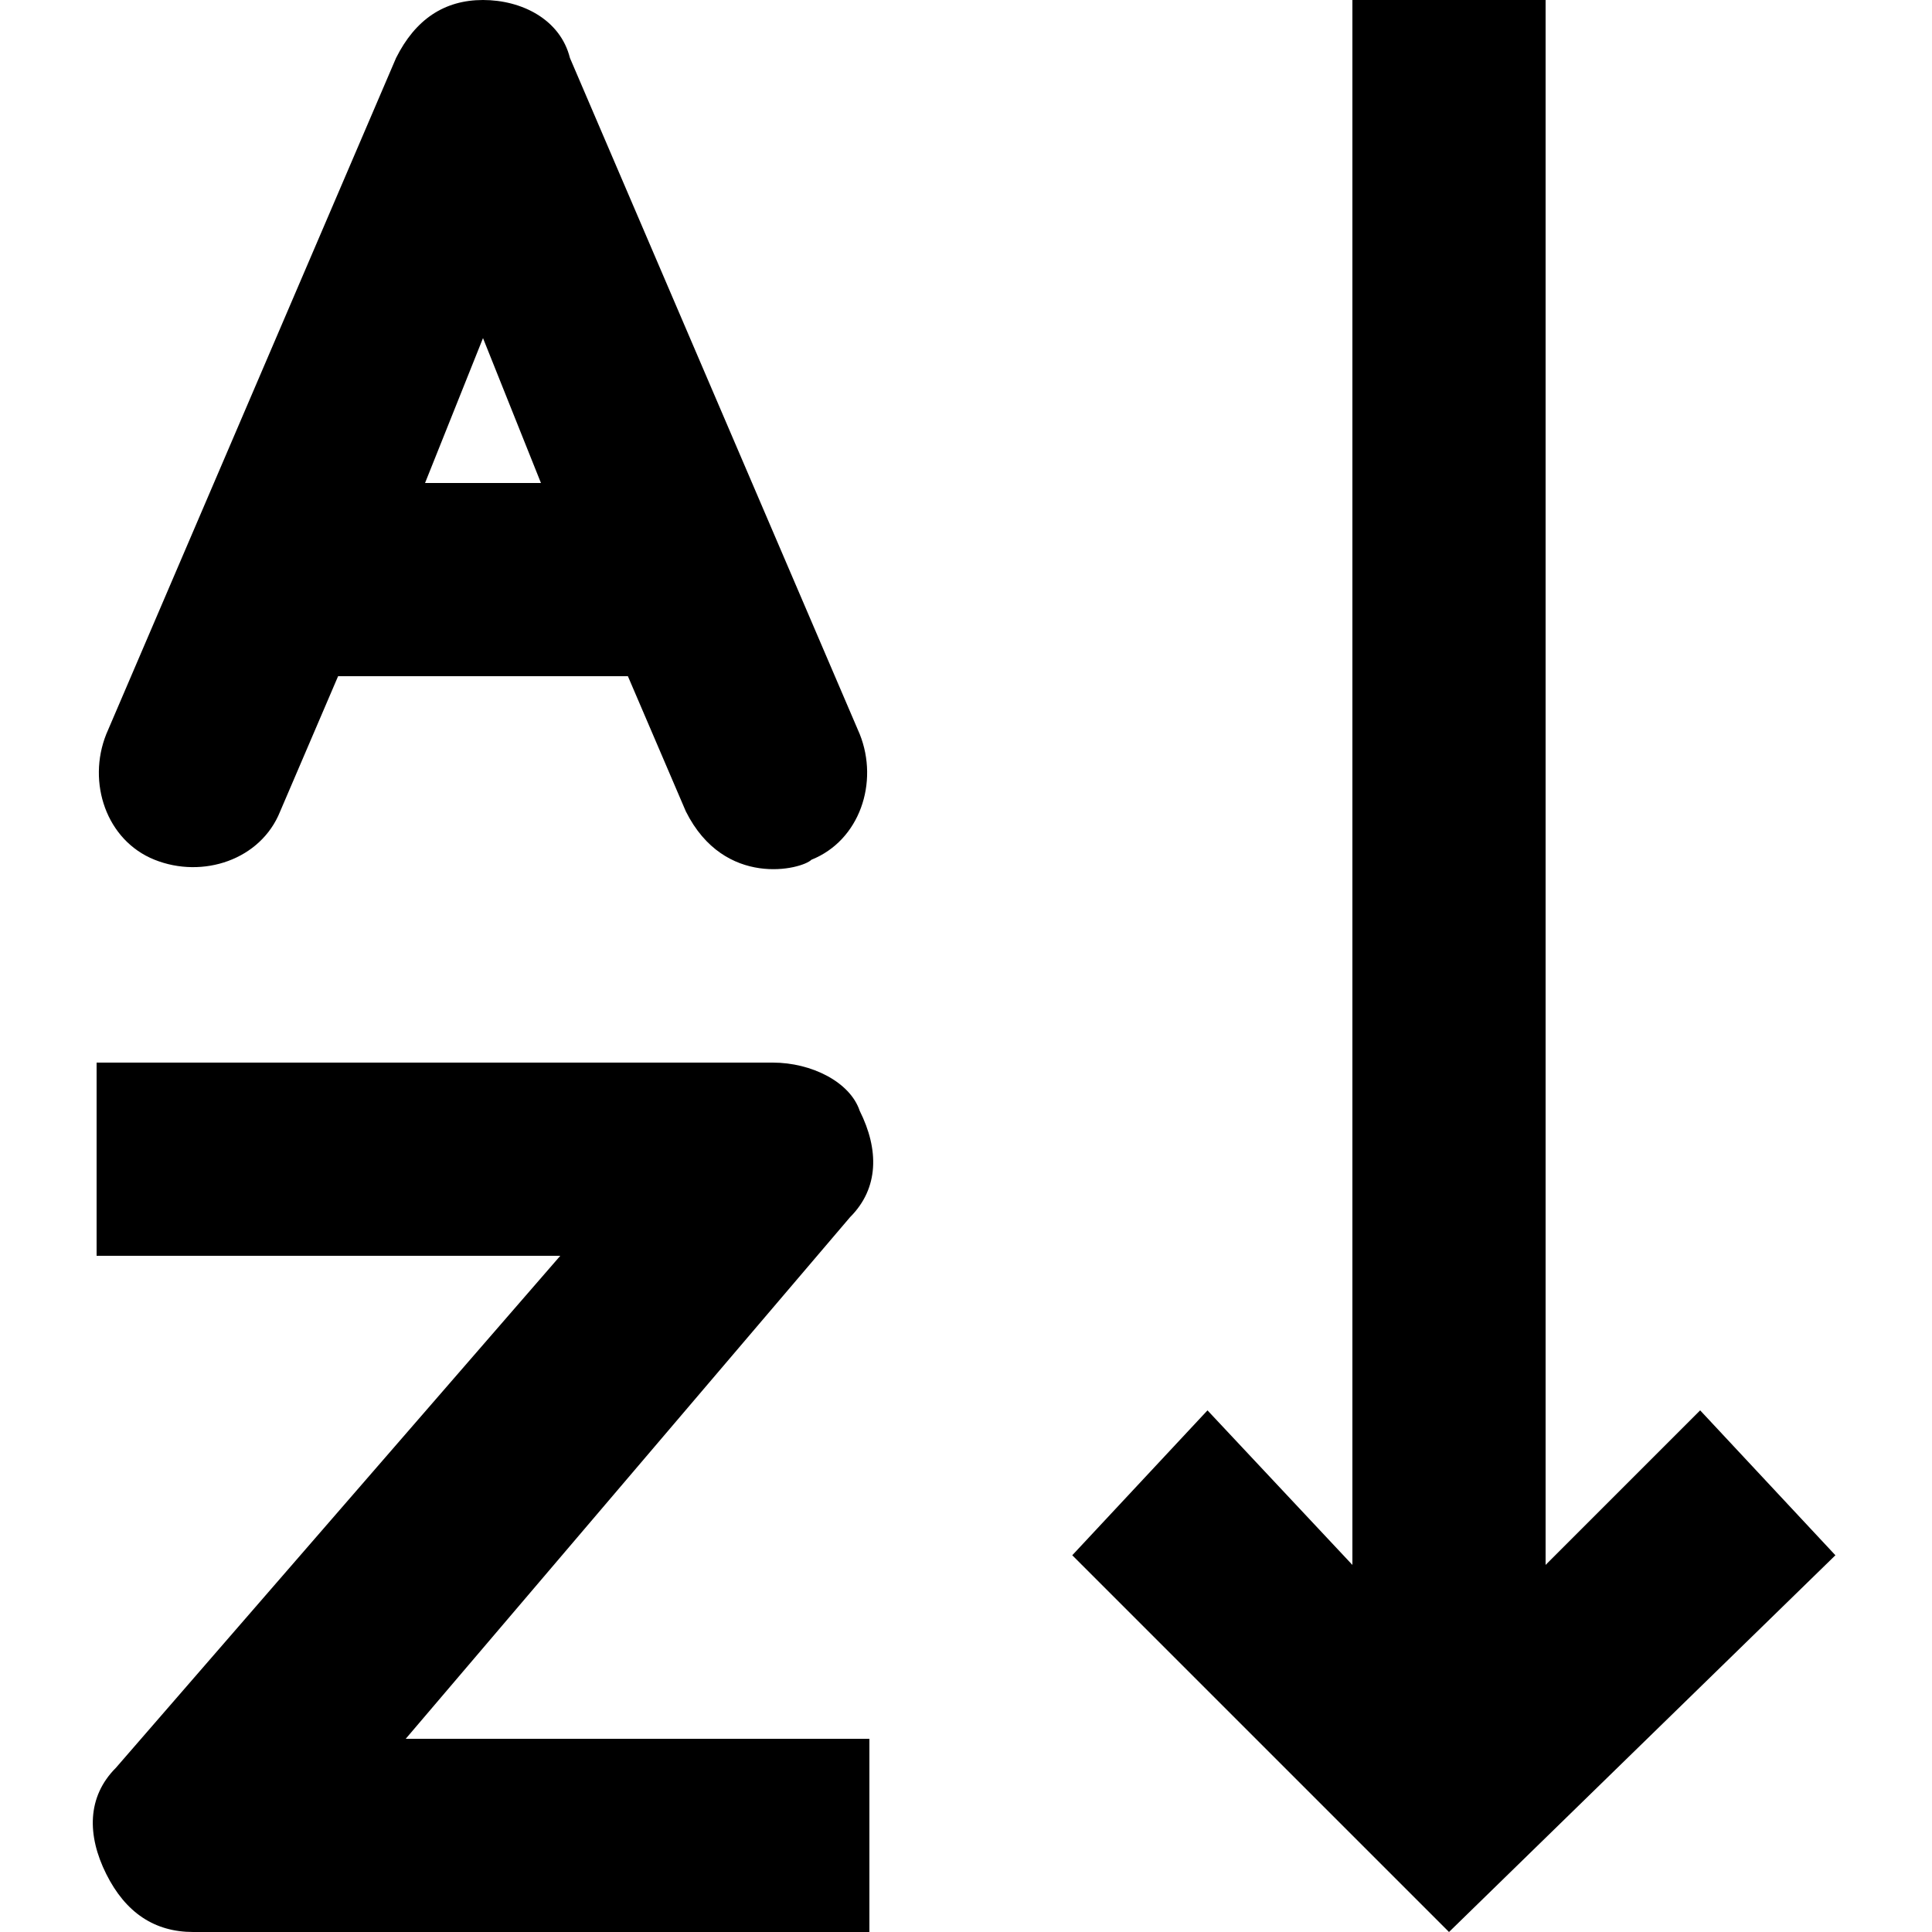 <svg id="Layer_1" enable-background="new 0 0 20 20" height="512" viewBox="0 0 20 20" width="512" xmlns="http://www.w3.org/2000/svg"><g fill="rgb(0,0,0)"><path d="m17.6 14.6-1.6 1.6v-16.2h-2v16.2l-1.5-1.6-1.4 1.5 3.9 3.9 4-3.9z"/><path d="m8.8 12.6c.3-.3.3-.7.1-1.1-.1-.3-.5-.5-.9-.5h-7v2h4.8l-4.6 5.3c-.3.3-.3.7-.1 1.1s.5.6.9.6h7v-2h-4.8z"/><path d="m5.9.6c-.1-.4-.5-.6-.9-.6s-.7.2-.9.6l-3 7c-.2.5 0 1.1.5 1.3s1.1 0 1.3-.5l.6-1.4h3l.6 1.4c.4.8 1.2.6 1.3.5.5-.2.7-.8.5-1.3zm-1.5 4.4.6-1.5.6 1.5z"/></g></svg>